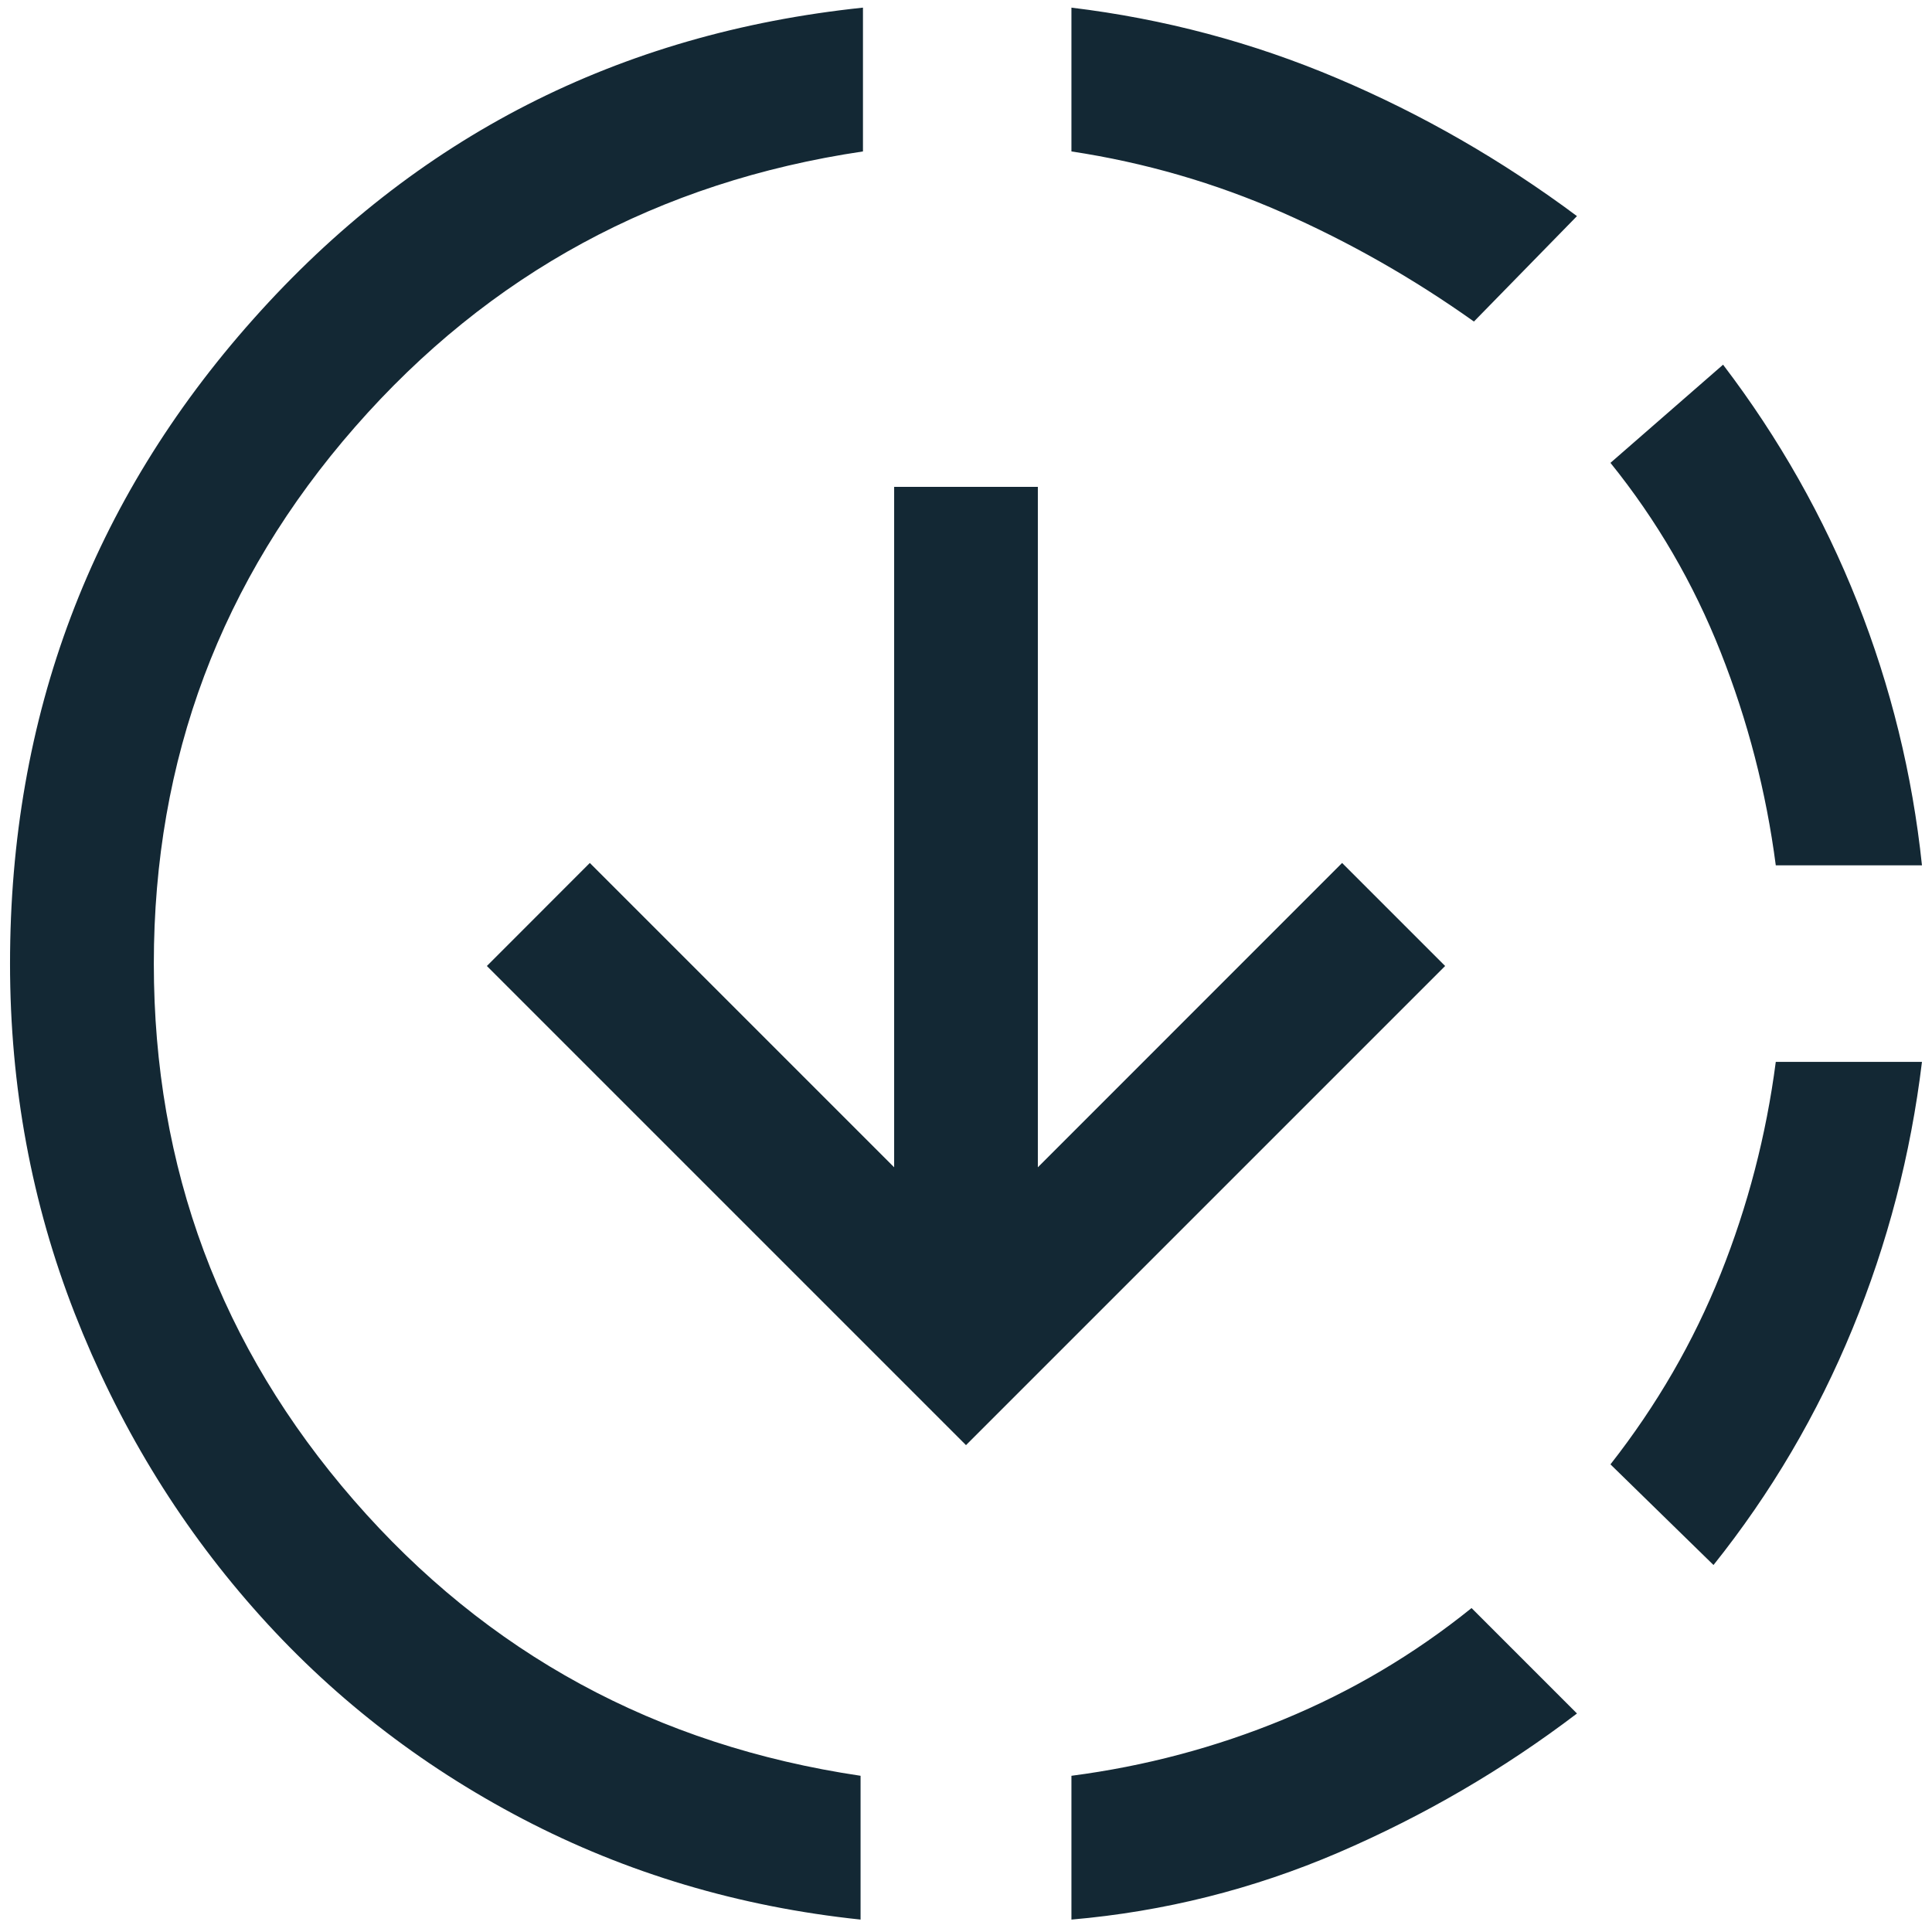 <svg width="21" height="21" viewBox="0 0 21 21" fill="none" xmlns="http://www.w3.org/2000/svg">
<path d="M9.354 20.865C8.035 20.726 6.811 20.361 5.682 19.771C4.554 19.181 3.577 18.417 2.753 17.479C1.928 16.542 1.281 15.474 0.812 14.276C0.344 13.078 0.109 11.811 0.109 10.474C0.109 7.783 0.99 5.448 2.753 3.469C4.515 1.49 6.724 0.361 9.38 0.083V1.646C7.158 1.976 5.318 2.974 3.859 4.641C2.401 6.307 1.672 8.252 1.672 10.474C1.672 12.696 2.397 14.641 3.846 16.307C5.296 17.974 7.132 18.972 9.354 19.302V20.865ZM10.5 15.708L5.292 10.5L6.411 9.38L9.719 12.688V5.292H11.281V12.688L14.588 9.38L15.708 10.5L10.5 15.708ZM11.646 20.865V19.302C12.444 19.198 13.213 18.994 13.95 18.69C14.688 18.386 15.37 17.983 15.995 17.479L17.141 18.625C16.342 19.233 15.478 19.736 14.55 20.136C13.621 20.535 12.653 20.778 11.646 20.865ZM16.021 3.495C15.361 3.026 14.667 2.631 13.938 2.31C13.208 1.989 12.444 1.767 11.646 1.646V0.083C12.653 0.205 13.616 0.461 14.537 0.852C15.457 1.242 16.325 1.741 17.141 2.349L16.021 3.495ZM18.625 17.011L17.505 15.917C18.009 15.274 18.408 14.584 18.703 13.846C18.998 13.108 19.198 12.34 19.302 11.542H20.891C20.769 12.549 20.517 13.517 20.135 14.445C19.753 15.374 19.25 16.229 18.625 17.011ZM19.302 9.406C19.198 8.608 18.998 7.835 18.703 7.089C18.408 6.342 18.009 5.656 17.505 5.031L18.729 3.964C19.337 4.762 19.823 5.622 20.188 6.542C20.552 7.462 20.787 8.417 20.891 9.406H19.302Z" fill="#132834"/>
</svg>
